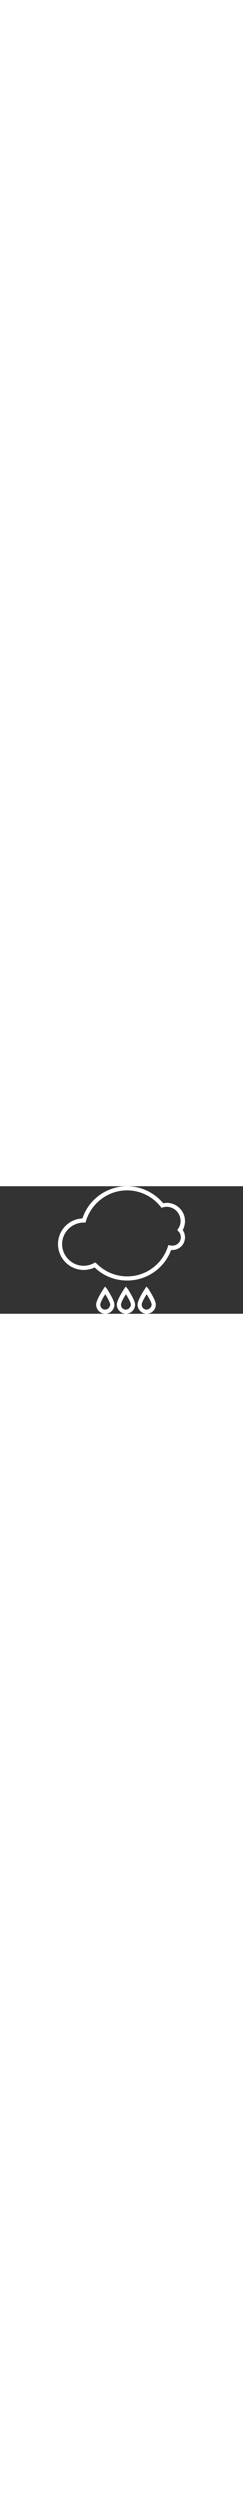 <?xml version="1.0" encoding="utf-8"?>
<!-- Generator: Adobe Illustrator 17.1.0, SVG Export Plug-In . SVG Version: 6.00 Build 0)  -->
<!DOCTYPE svg PUBLIC "-//W3C//DTD SVG 1.1//EN" "http://www.w3.org/Graphics/SVG/1.1/DTD/svg11.dtd">
<svg version="1.1" id="Layer_1" xmlns="http://www.w3.org/2000/svg" xmlns:xlink="http://www.w3.org/1999/xlink" x="0px" y="0px"
	 viewBox="0 0 980 513" width="50px" enable-background="new 0 0 980 513" xml:space="preserve">
<rect x="0" y="0" width="980" height="513" fill="#333333" stroke="none"/>
<path fill="#FFFFFF" d="M507.1,403.5l-6.7,10c-5,7.5-29.2,45.1-29.2,62.7c0,20.1,16.7,36.8,36.8,36.8c20.1,0,36.8-16.7,36.8-36.8
	c0-17.5-25.1-55.1-29.2-62.7L507.1,403.5z M507.1,496.3c-10.9,0-19.2-9.2-19.2-20.1c0-7.5,10-26.7,20.1-41.8
	c10,15.9,20.1,35.1,20.1,41.8C527.2,487.1,518,496.3,507.1,496.3z"/>
<path fill="#FFFFFF" d="M423.6,403.5l-6.7,10c-5,7.5-29.2,45.1-29.2,62.7c0,20.1,16.7,36.8,36.8,36.8s36.8-16.7,36.8-36.8
	c0-17.5-25.1-55.1-29.2-62.7L423.6,403.5z M423.6,496.3c-10.9,0-19.2-9.2-19.2-20.1c0-7.5,10-26.7,20.1-41.8
	c10,15.9,20.1,35.1,20.1,41.8C443.6,487.1,434.4,496.3,423.6,496.3z"/>
<path fill="#FFFFFF" d="M590.7,403.5l-6.7,10c-5,7.5-29.2,45.1-29.2,62.7c0,20.1,16.7,36.8,36.8,36.8s36.8-16.7,36.8-36.8
	c0-17.5-25.1-55.1-29.2-62.7L590.7,403.5z M590.7,496.3c-10.9,0-19.2-9.2-19.2-20.1c0-7.5,10-26.7,20.1-41.8
	c10,15.9,20.1,35.1,20.1,41.8C610.7,487.1,601.5,496.3,590.7,496.3z"/>
<path fill="#FFFFFF" d="M746.1,140.4c0-40.9-33.4-73.5-73.5-73.5c-5,0-9.2,0.8-14.2,1.7C621.6,25.1,569,0,512.1,0
	c-81,0-154.6,52.6-179.6,129.5c-55.1,2.5-98.6,47.6-98.6,103.6c0,56.8,46.8,103.6,103.6,103.6c15,0,30.1-3.3,44.3-10
	c35.1,34.3,81.9,52.6,131.2,52.6c79.4,0,149.6-49.3,177.1-122.8c1.7,0,3.3,0,5,0c28.4,0,51-22.6,51-51c0-10-3.3-20.9-9.2-29.2
	C742.7,165.4,746.1,152.9,746.1,140.4z M720.2,182.1c5.8,6.7,9.2,14.2,9.2,22.6c0,19.2-15,34.3-34.3,34.3c-2.5,0-5,0-8.4-0.8
	l-7.5-1.7l-2.5,7.5c-23.4,71-89.4,118.6-163.8,118.6c-46.8,0-90.2-18.4-123.7-51.8l-4.2-4.2l-5.8,2.5c-12.5,6.7-26.7,10.9-41.8,10.9
	c-47.6,0-86.9-39.3-86.9-86.9s39.3-86.9,86.9-86.9l0,0h7.5l1.7-5.8c21.7-72.7,89.4-123.7,165.4-123.7c53.5,0,102.8,24.2,136.2,66
	l3.3,4.2l5-1.7c5-1.7,10-2.5,15-2.5c31.7,0,56.8,25.9,56.8,56.8c0,11.7-3.3,22.6-10,31.7l-3.3,5.8L720.2,182.1z"/>
</svg>
